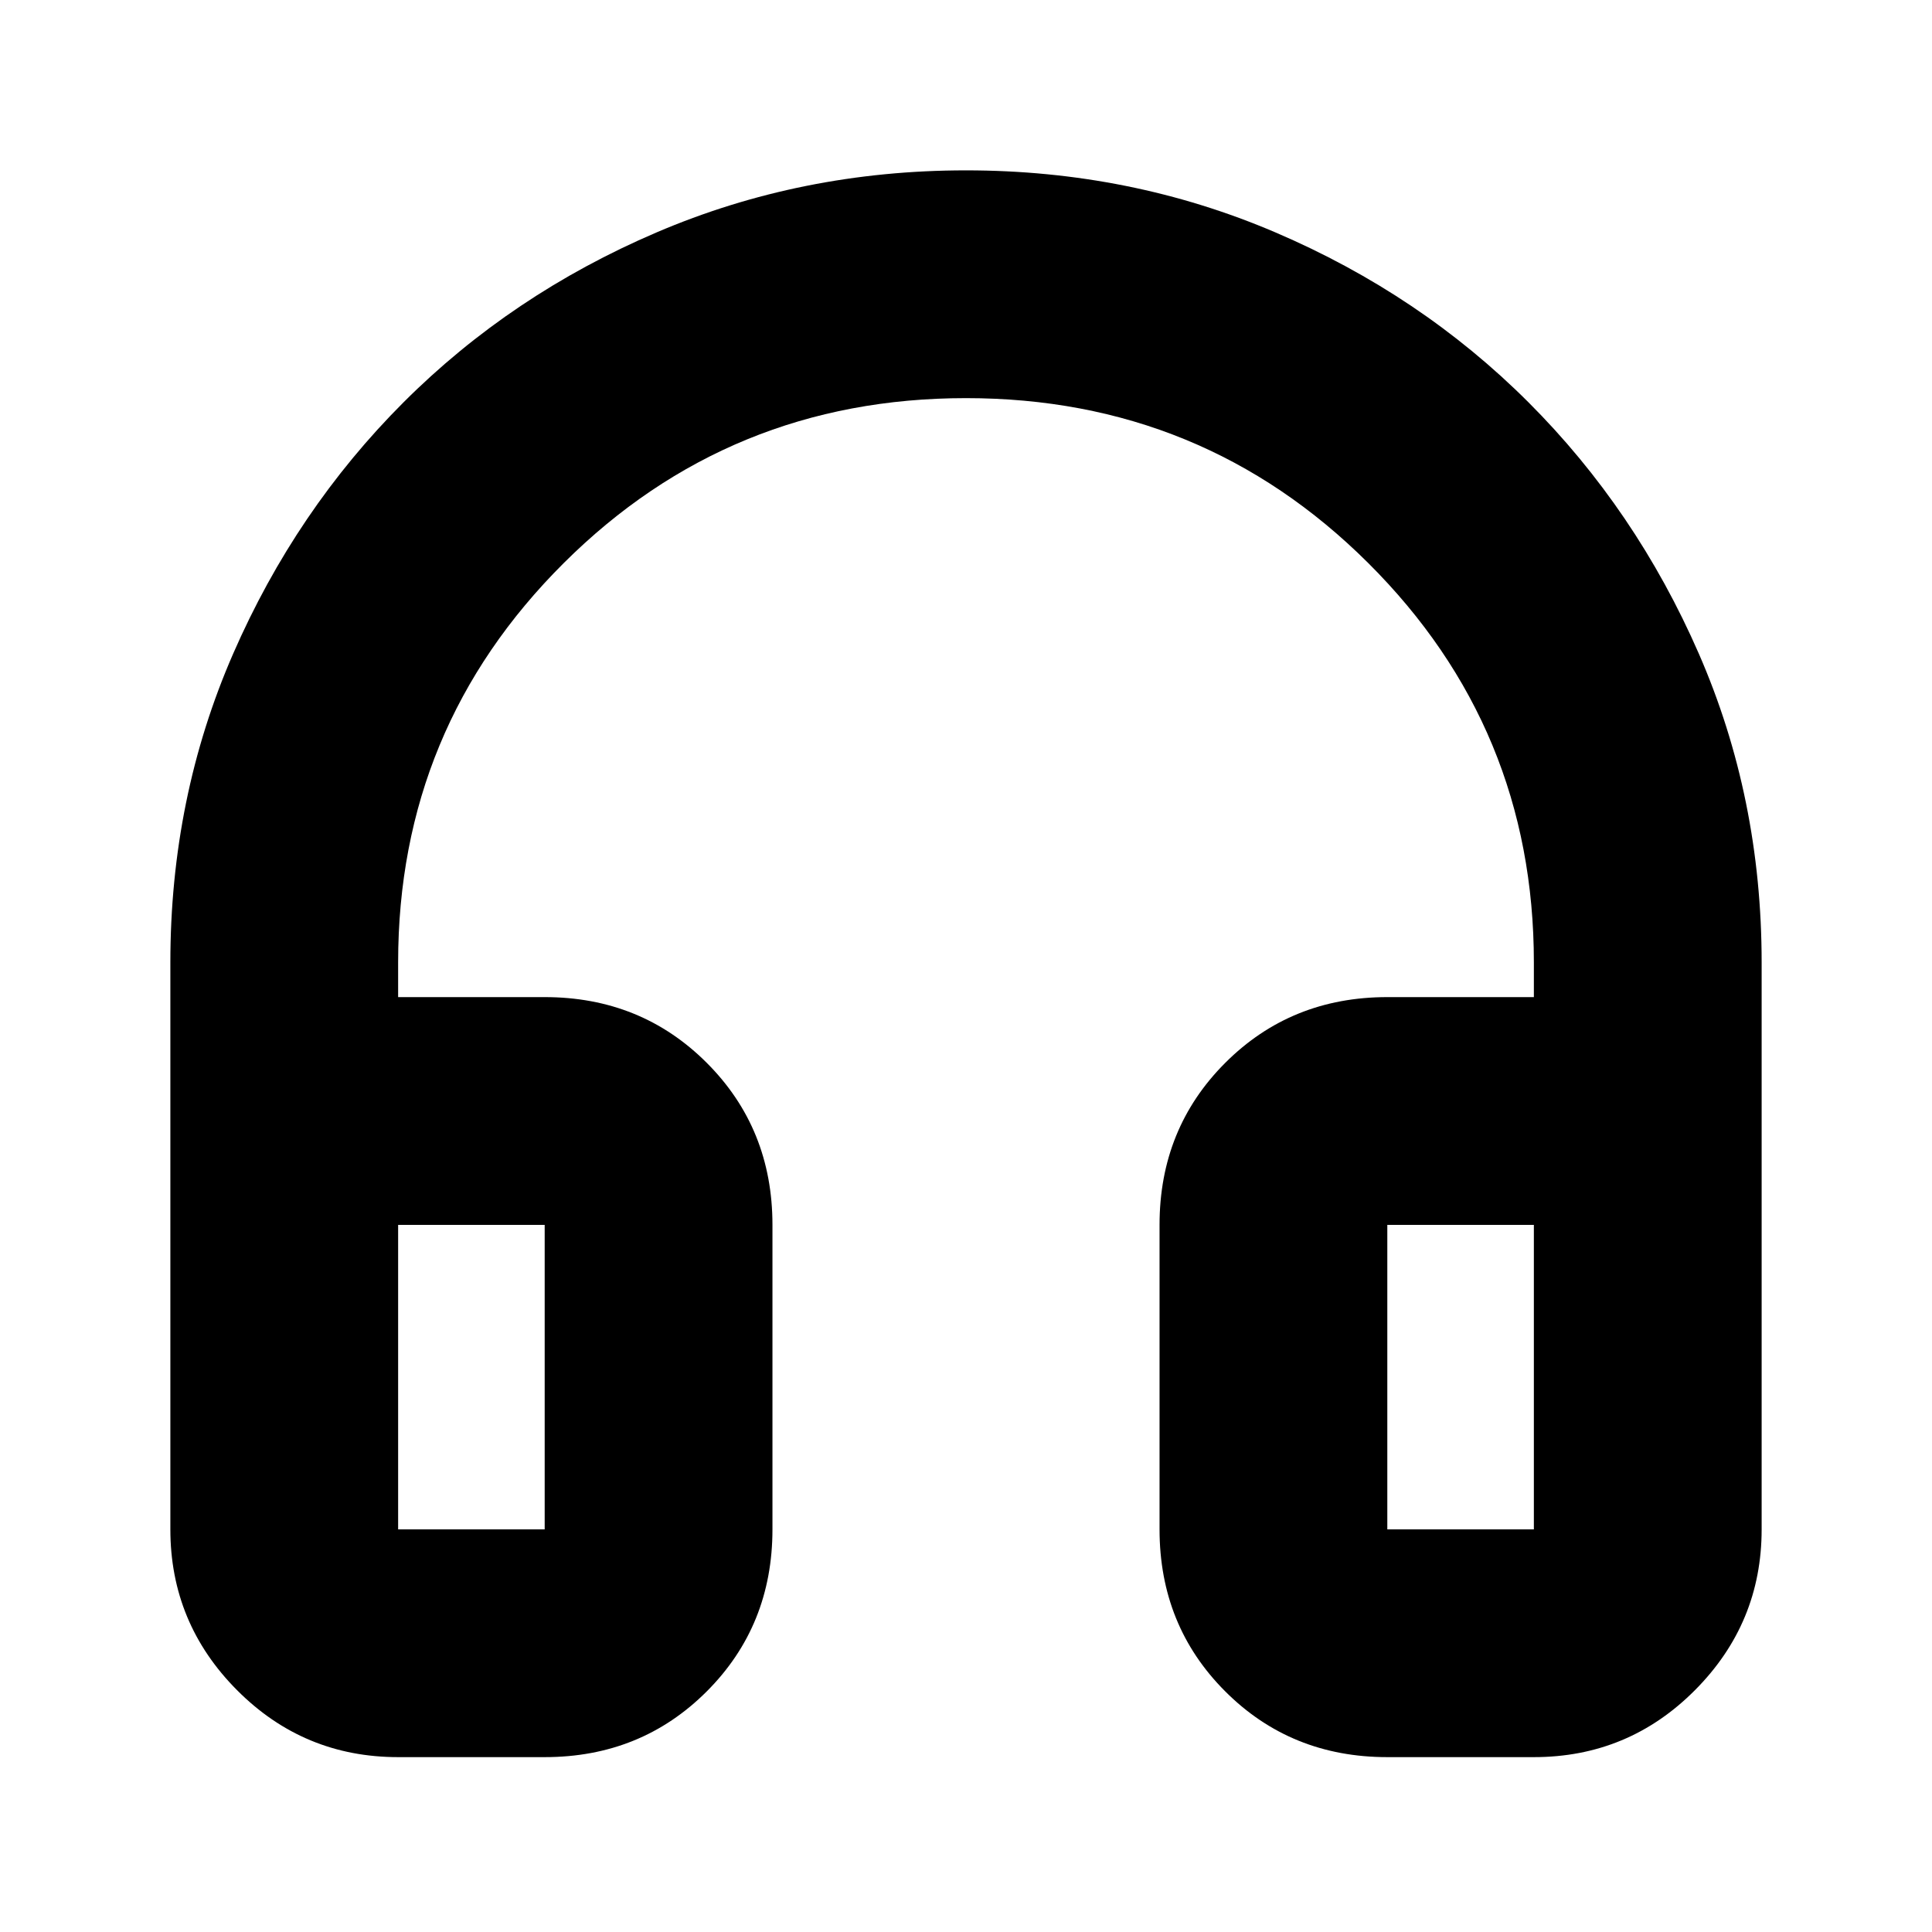 <svg xmlns="http://www.w3.org/2000/svg" height="24" viewBox="0 -960 960 960" width="24"><path d="M270.65-86.89h-72.82q-46.93 0-80.06-33.29-33.12-33.29-33.12-79.89v-281.69q0-81.91 31.2-153.41 31.2-71.49 84.72-124.98 53.52-53.48 125.61-84.34 72.1-30.86 153.82-30.86t153.82 30.86q72.09 30.86 125.61 84.34 53.52 53.49 84.72 124.98 31.2 71.5 31.2 153.41v281.69q0 46.6-33.12 79.89-33.13 33.29-80.06 33.29h-72.82q-47.87 0-80.52-32.65-32.66-32.66-32.66-80.53v-151.3q0-47.87 32.66-80.52 32.65-32.65 80.52-32.65h72.82v-17.22q0-116.5-82.3-198.46-82.31-81.95-199.87-81.95-117.57 0-199.87 81.95-82.3 81.96-82.3 198.46v17.22h72.82q47.87 0 80.52 32.65 32.66 32.65 32.66 80.52v151.3q0 47.87-32.66 80.53-32.65 32.65-80.52 32.65Zm0-264.48h-72.82v151.3h72.82v-151.3Zm418.7 0v151.3h72.82v-151.3h-72.82Zm-418.7 0h-72.82 72.82Zm418.7 0h72.82-72.82Z"/></svg>